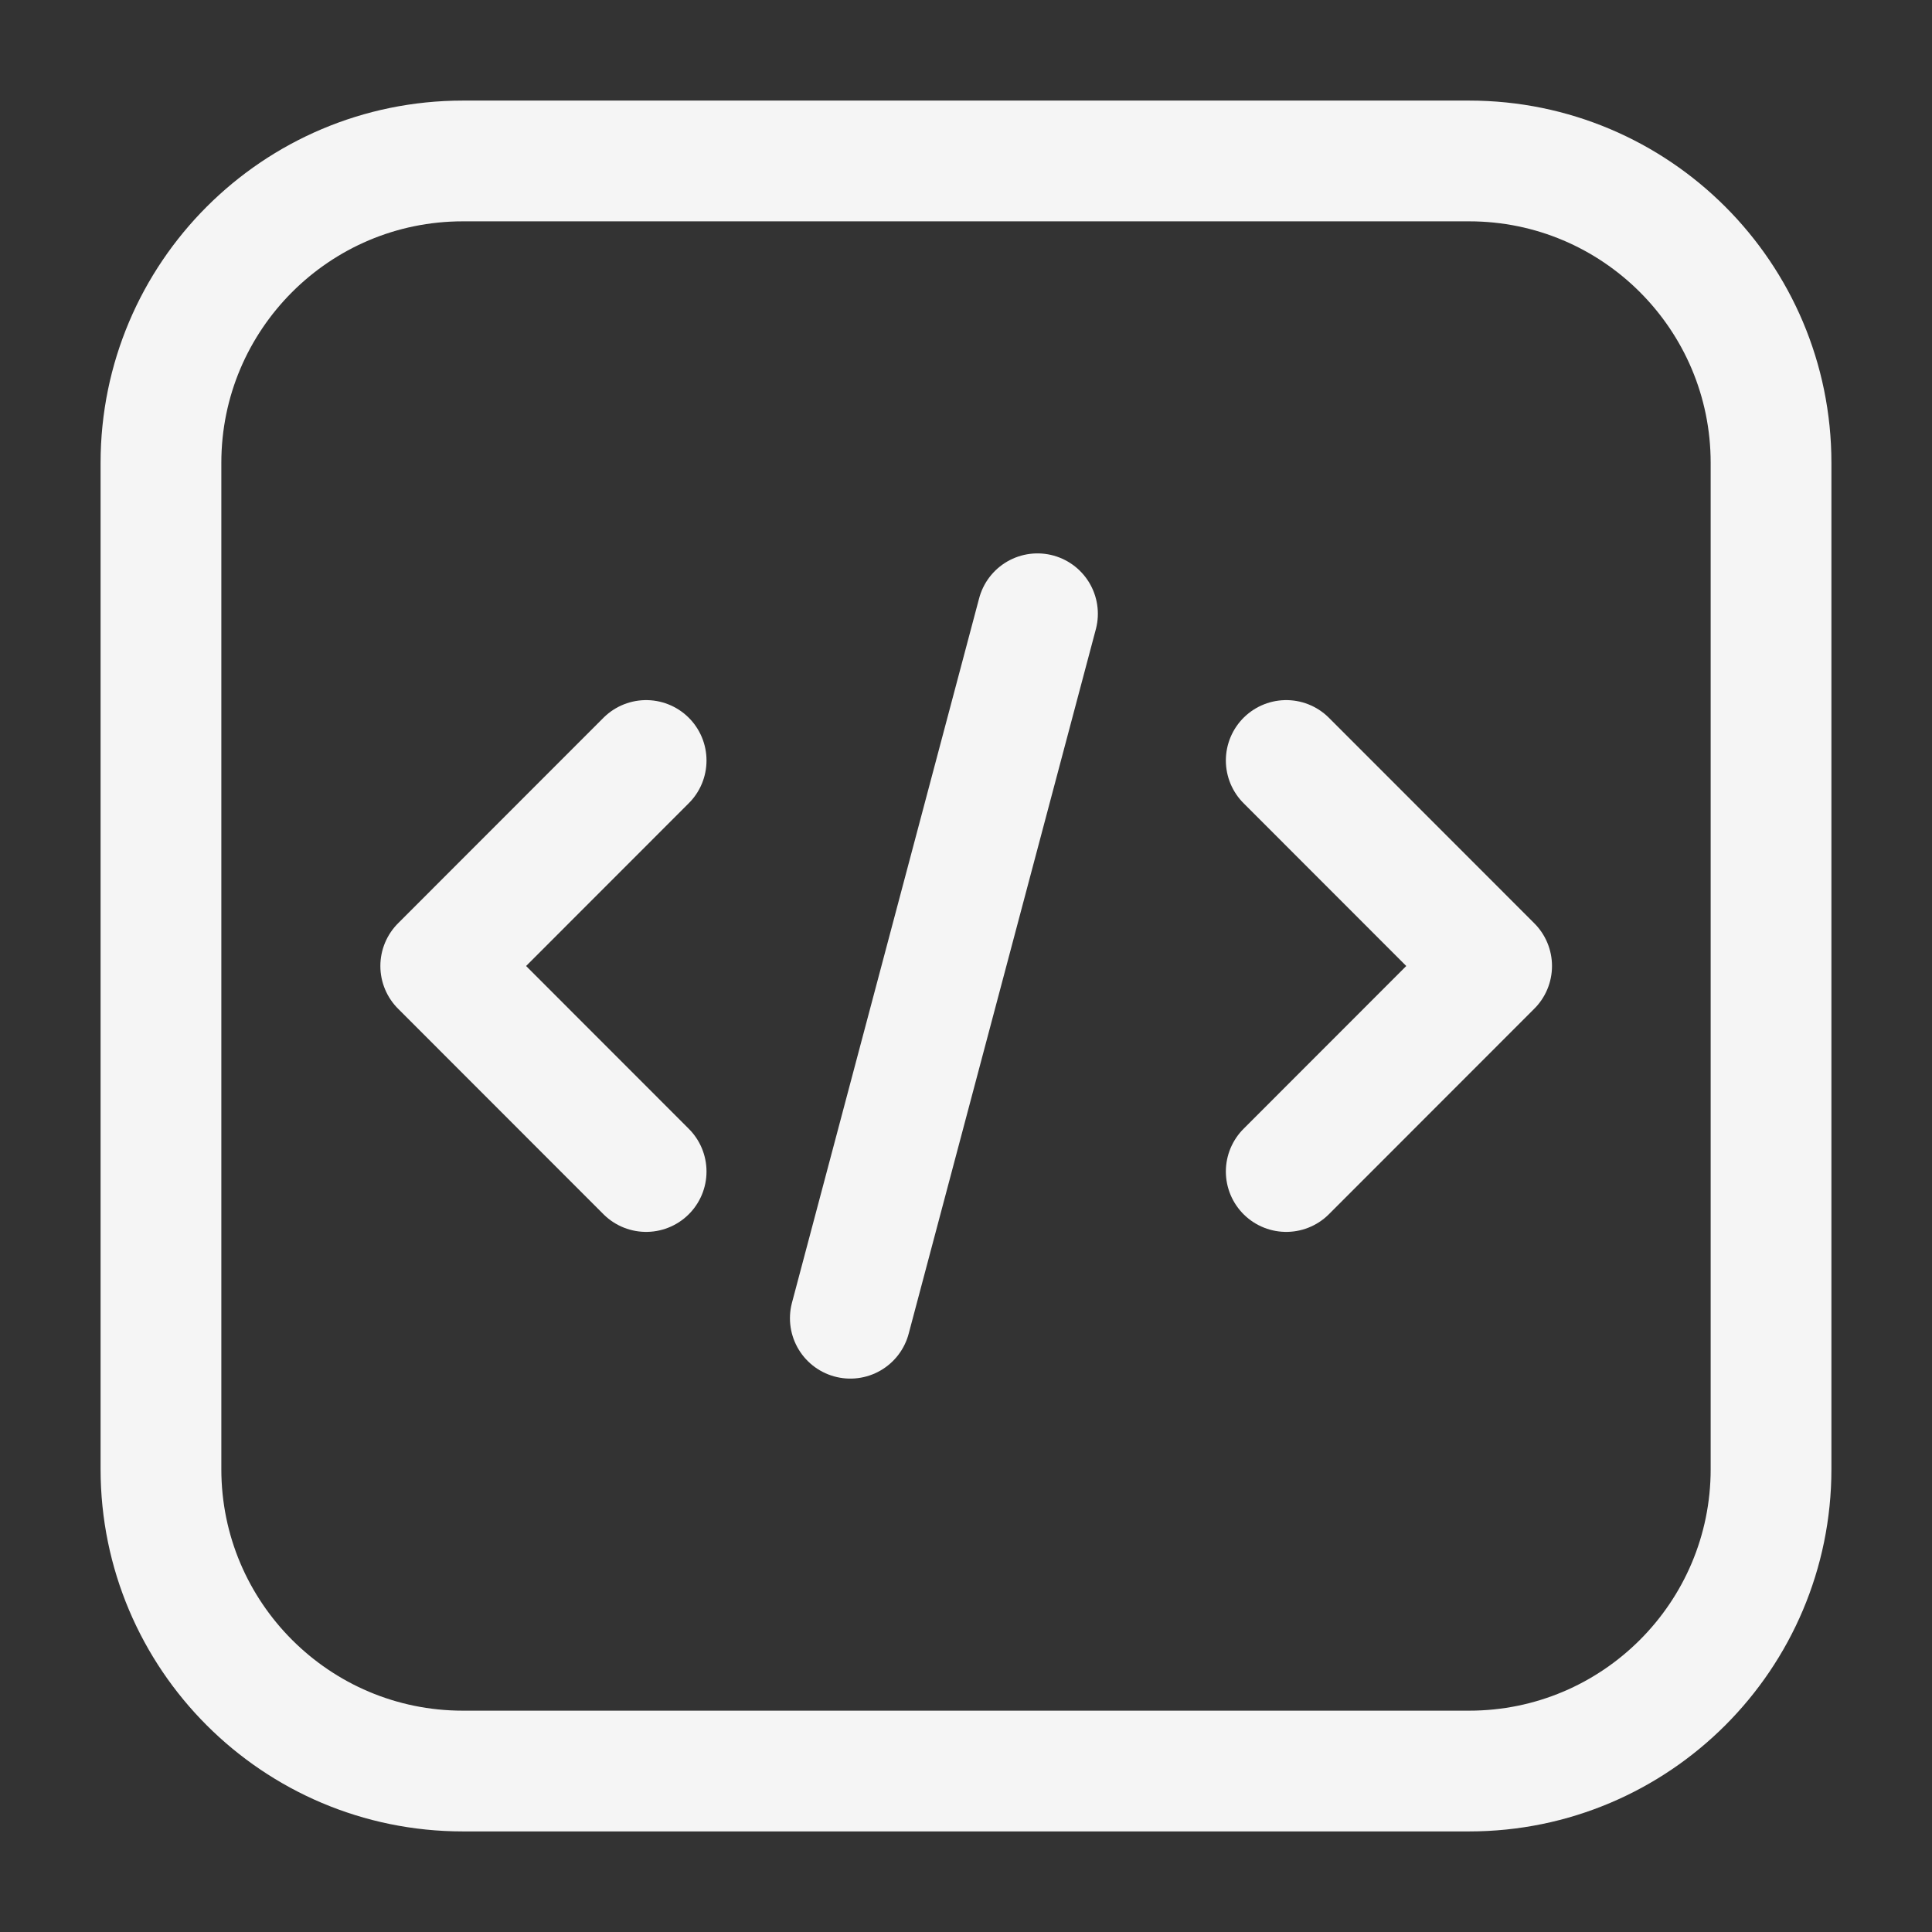 <svg width="16" height="16" viewBox="0 0 16 16" fill="none" xmlns="http://www.w3.org/2000/svg">
<rect x="0" y="0" width="16" height="16" fill="#333333" stroke="none"/>
<path d="M10.652 9.702L12.353 8L10.652 6.298M5.351 9.702L3.65 8L5.351 6.298M8.592 5.083L7.042 10.917M3.833 14.667H12.167C13.547 14.667 14.667 13.547 14.667 12.167V3.833C14.667 2.453 13.547 1.333 12.167 1.333H3.833C2.453 1.333 1.333 2.453 1.333 3.833V12.167C1.333 13.547 2.453 14.667 3.833 14.667Z" stroke="#F5F5F5" stroke-linecap="round" stroke-linejoin="round"/>
</svg>
